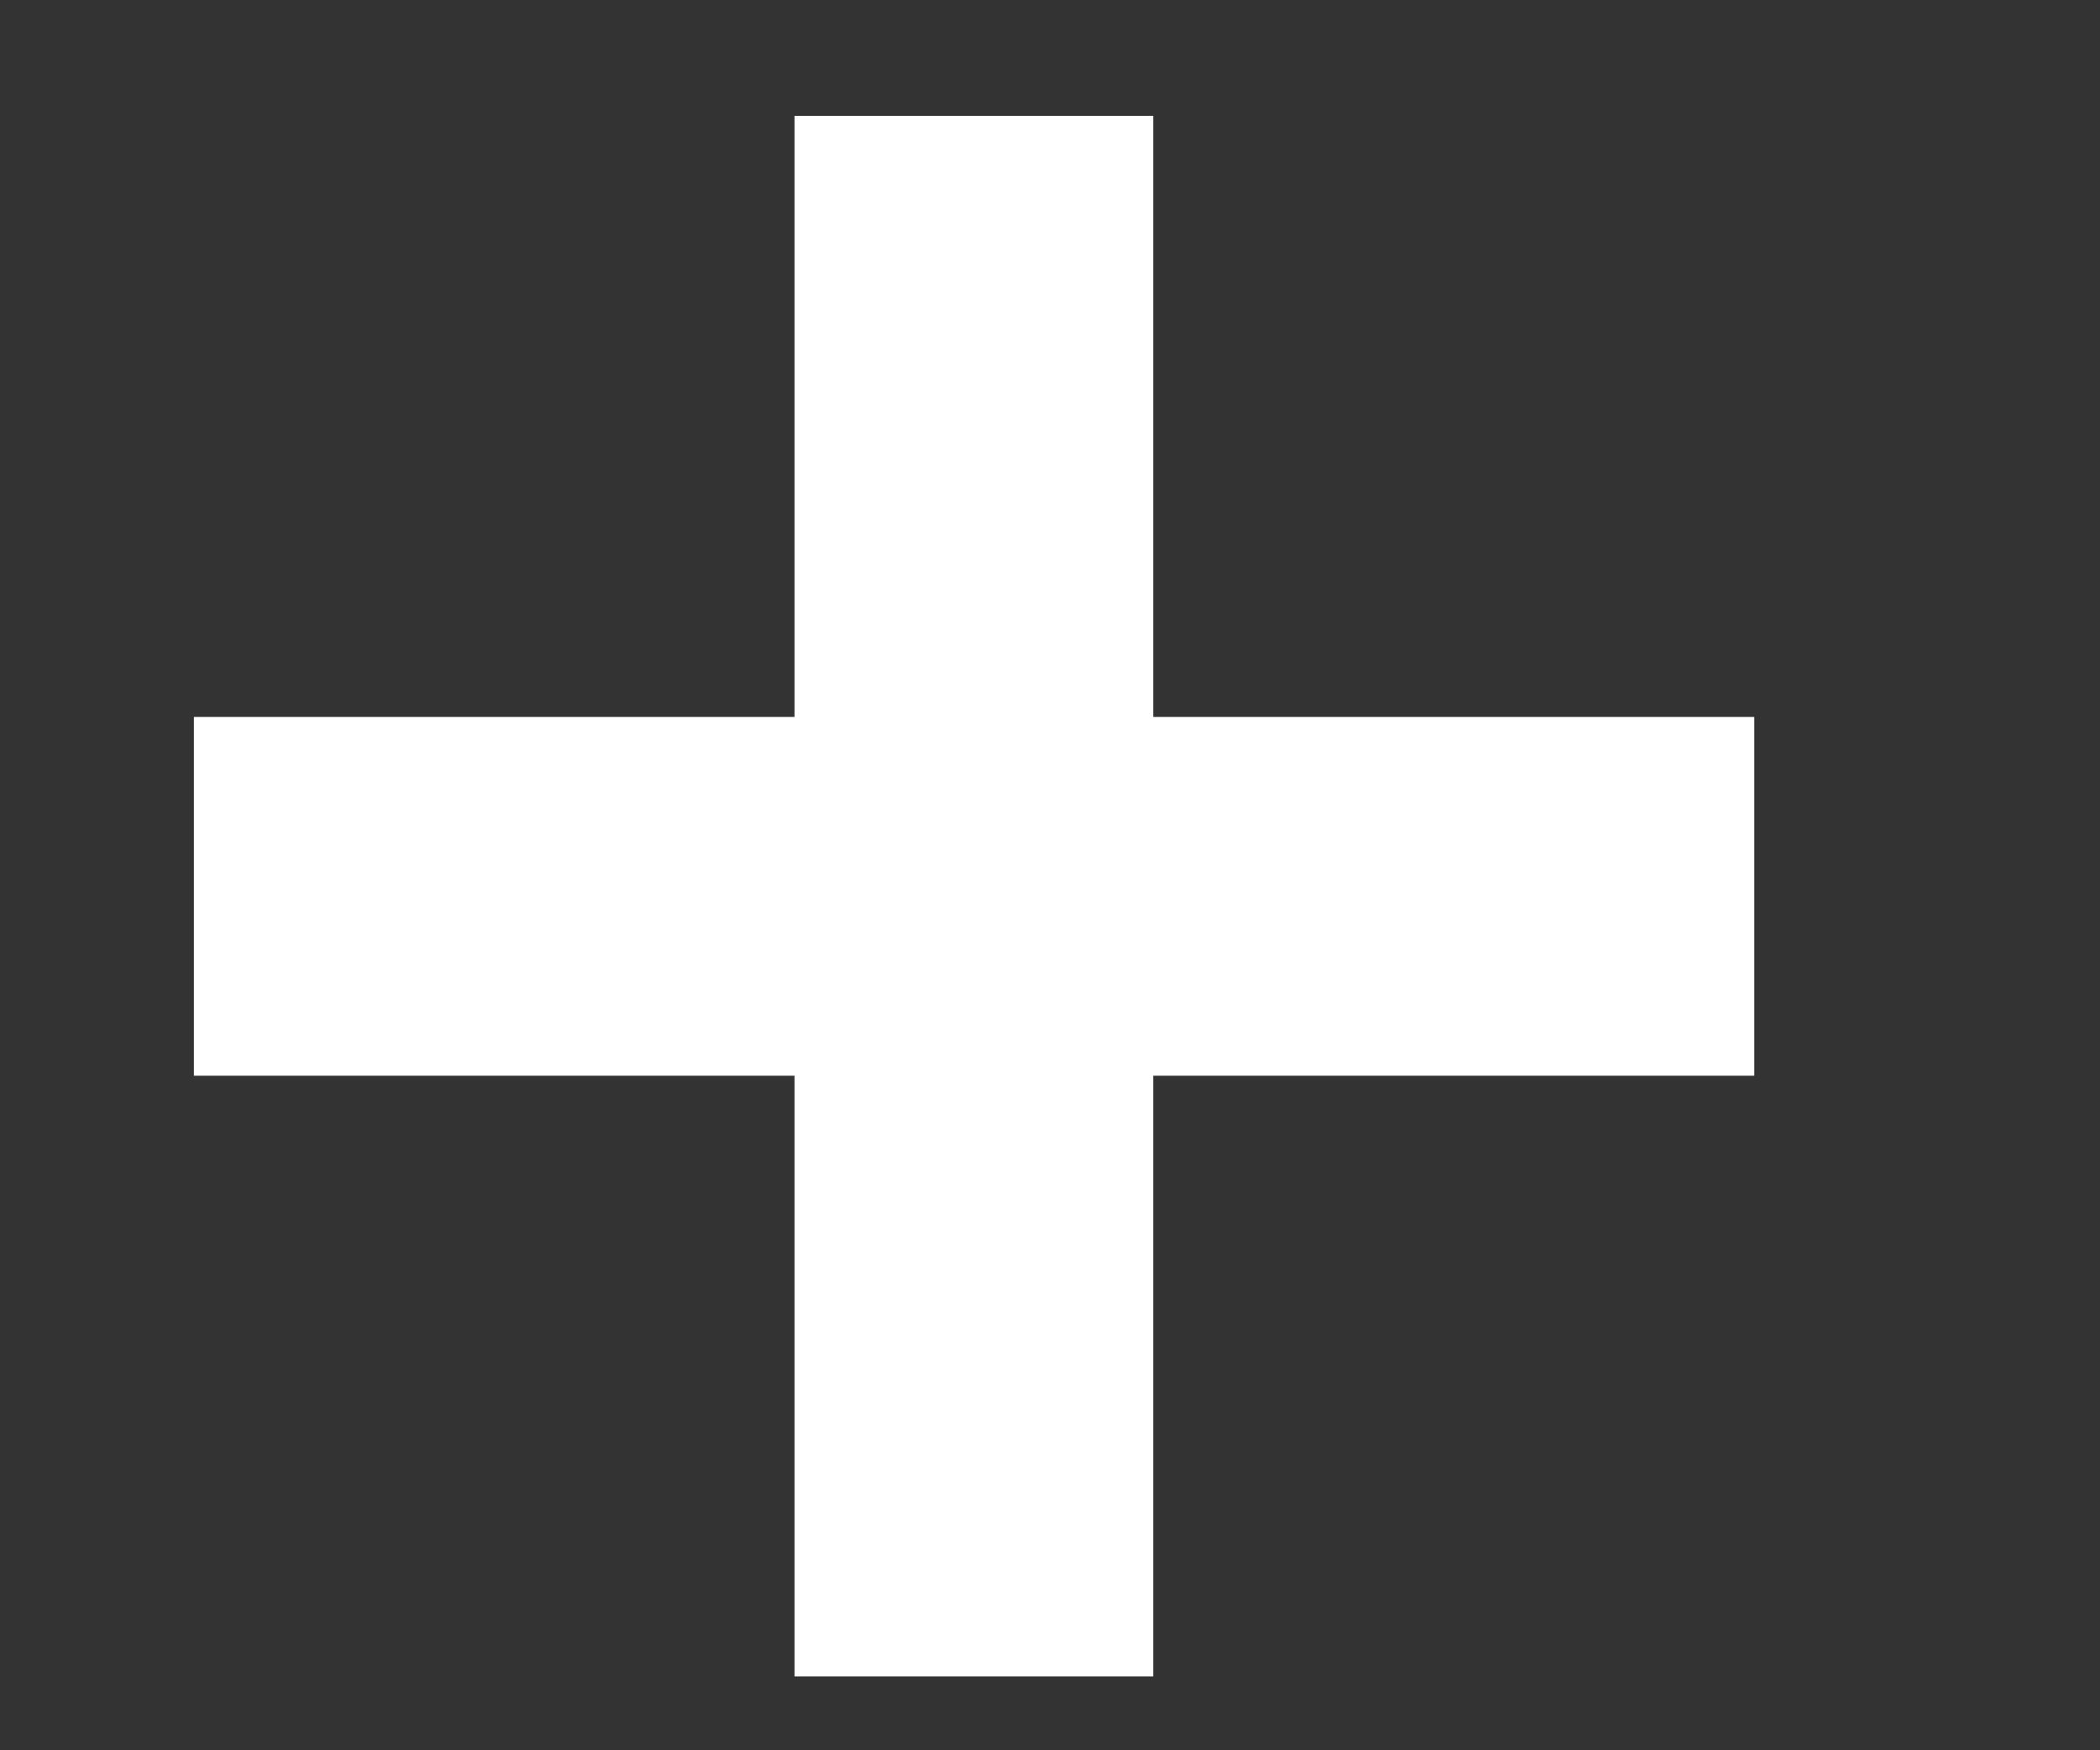 <svg width="6" height="5" viewBox="0 0 6 5" fill="none" xmlns="http://www.w3.org/2000/svg">
<rect x="0" y="0" width="6" height="5" fill="#333333" stroke="none"/>
<path d="M0.554 2.048H2.27V0.331H3.295V2.048H5.012V3.073H3.295V4.789H2.27V3.073H0.554V2.048Z" fill="white"/>
</svg>
